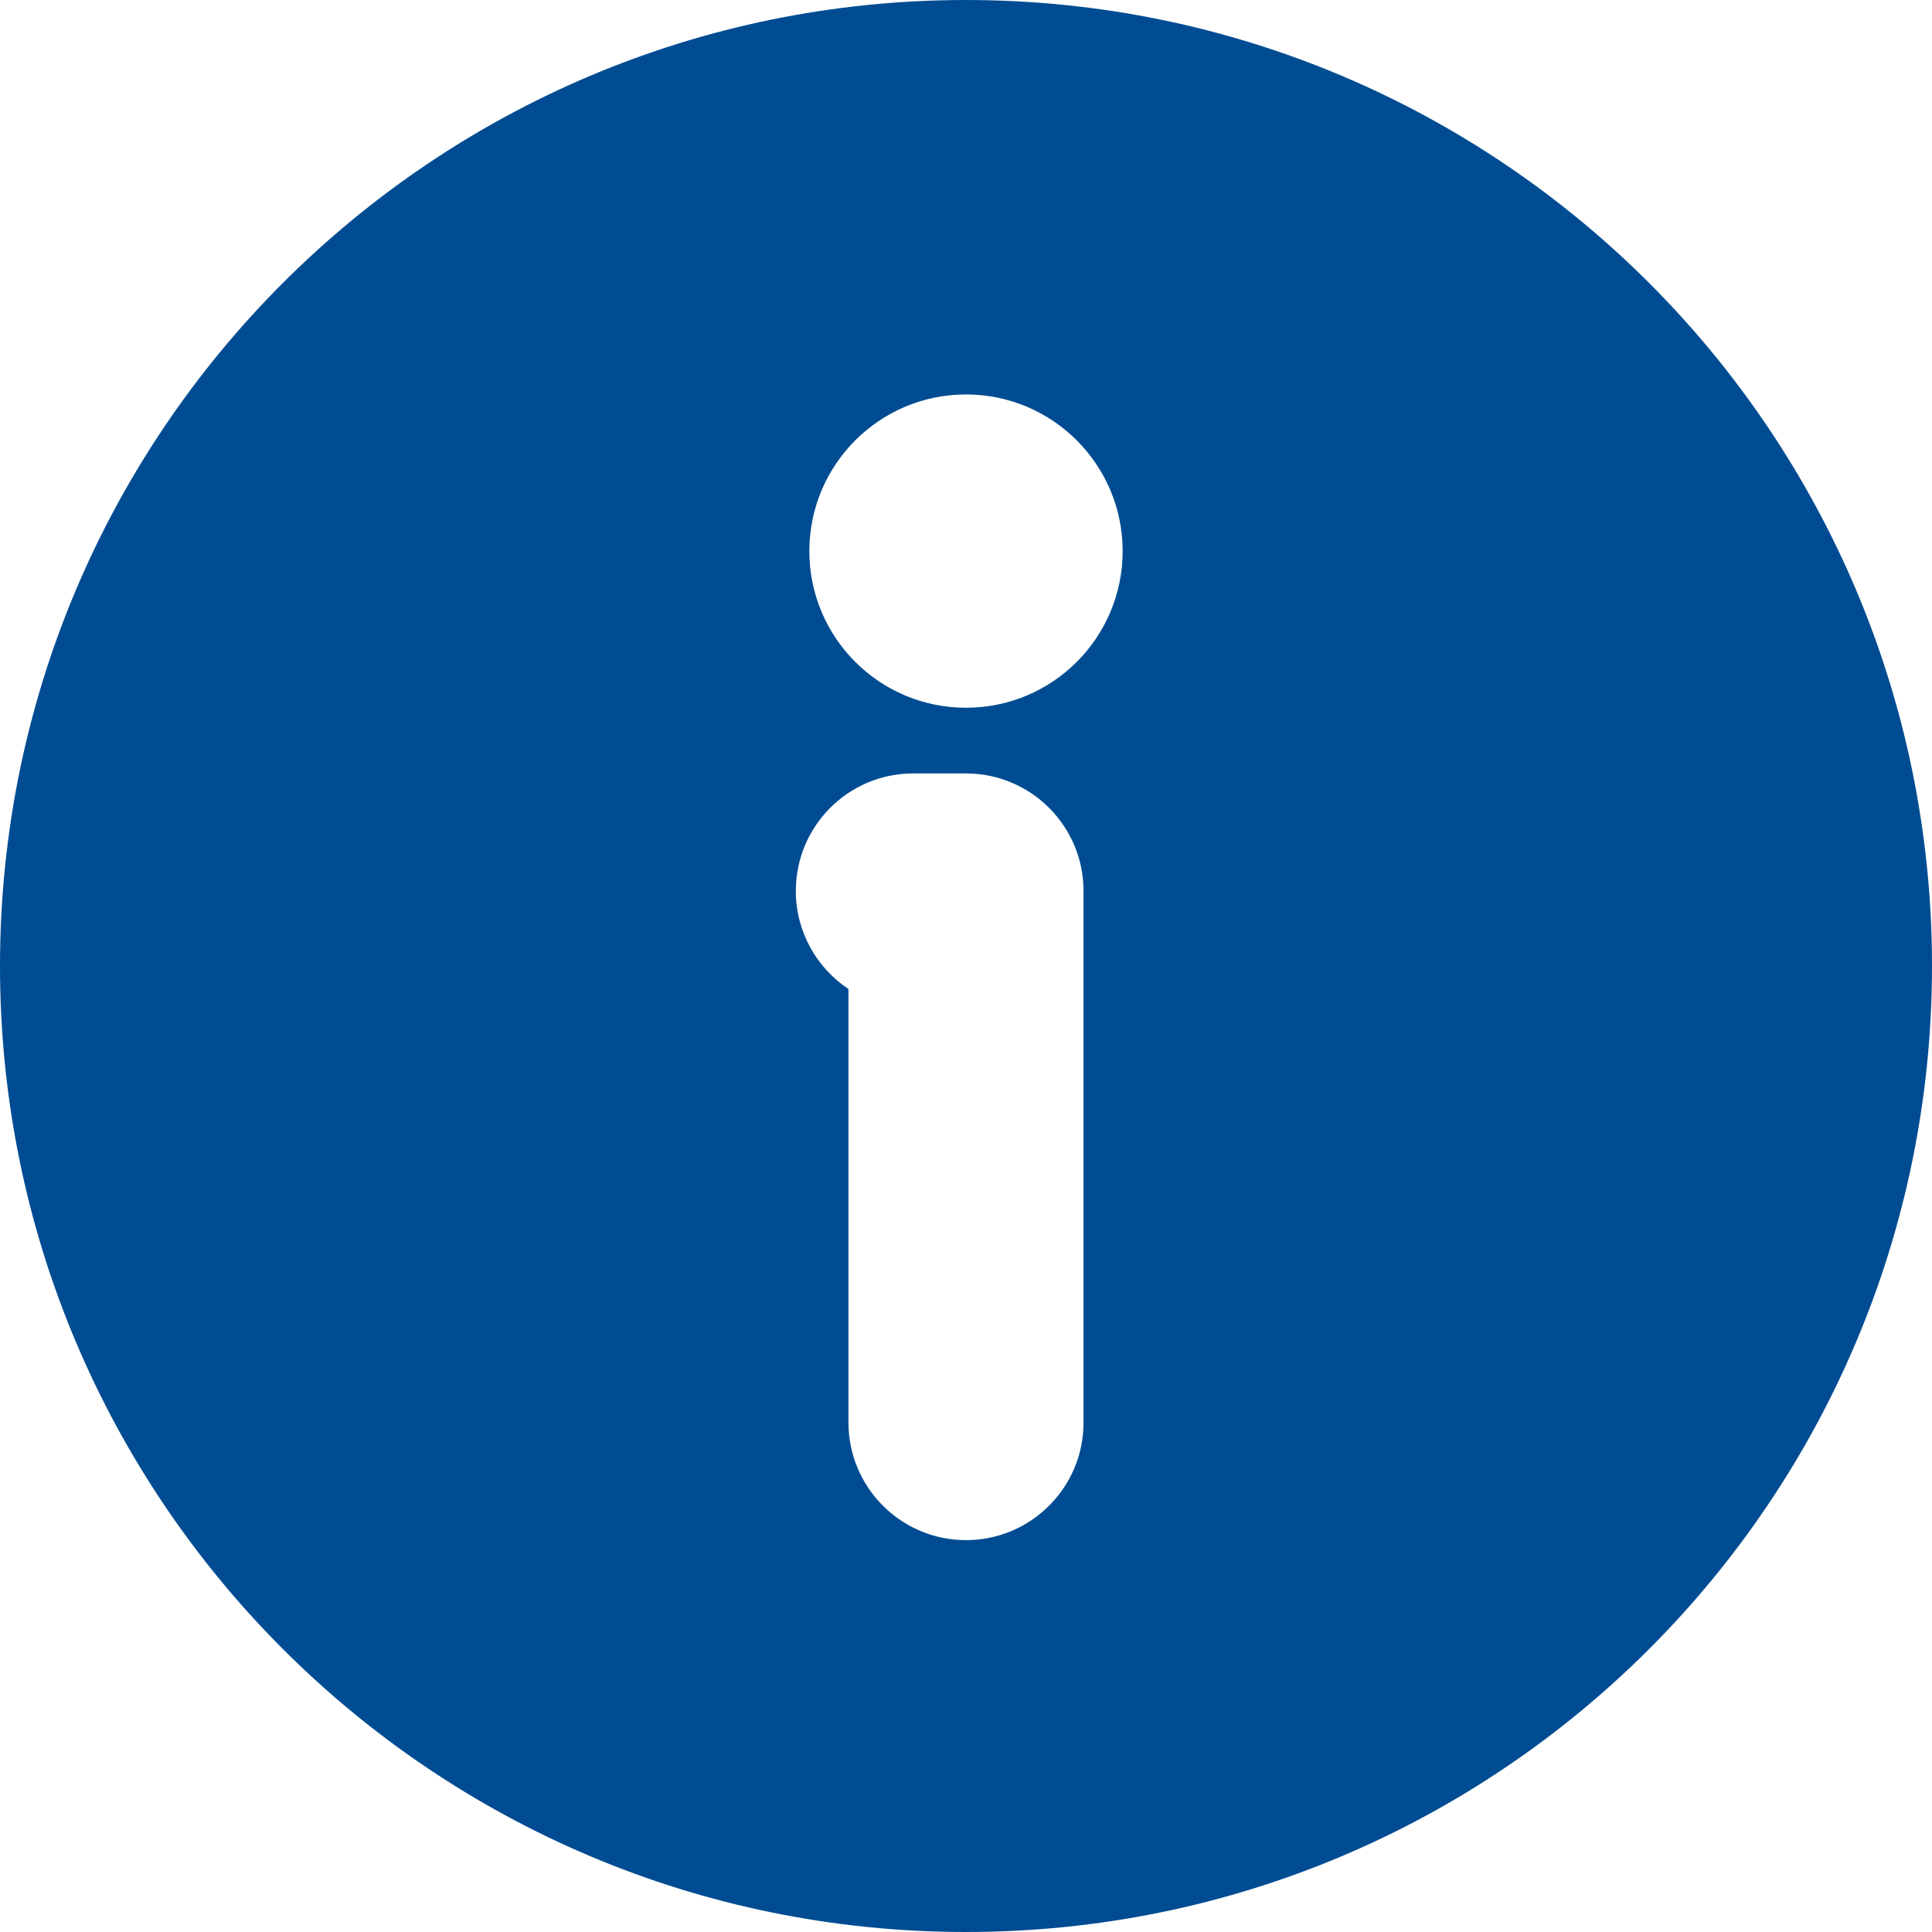 <svg width="12" height="12" viewBox="0 0 12 12" fill="none" xmlns="http://www.w3.org/2000/svg">
<path d="M6 0C2.686 0 0 2.686 0 6C0 9.314 2.686 12 6 12C9.314 12 12 9.314 12 6C12 2.686 9.314 0 6 0ZM6.73 8.836C6.73 9.239 6.403 9.566 6 9.566C5.597 9.566 5.27 9.239 5.27 8.836V6.143C5.073 6.012 4.943 5.788 4.943 5.534C4.943 5.131 5.269 4.804 5.672 4.804H6C6.403 4.804 6.73 5.131 6.73 5.534V8.836ZM6 4.396C5.463 4.396 5.027 3.961 5.027 3.423C5.027 2.886 5.463 2.45 6 2.45C6.537 2.45 6.973 2.886 6.973 3.423C6.973 3.961 6.537 4.396 6 4.396Z" fill="#004C92"/>
</svg>
